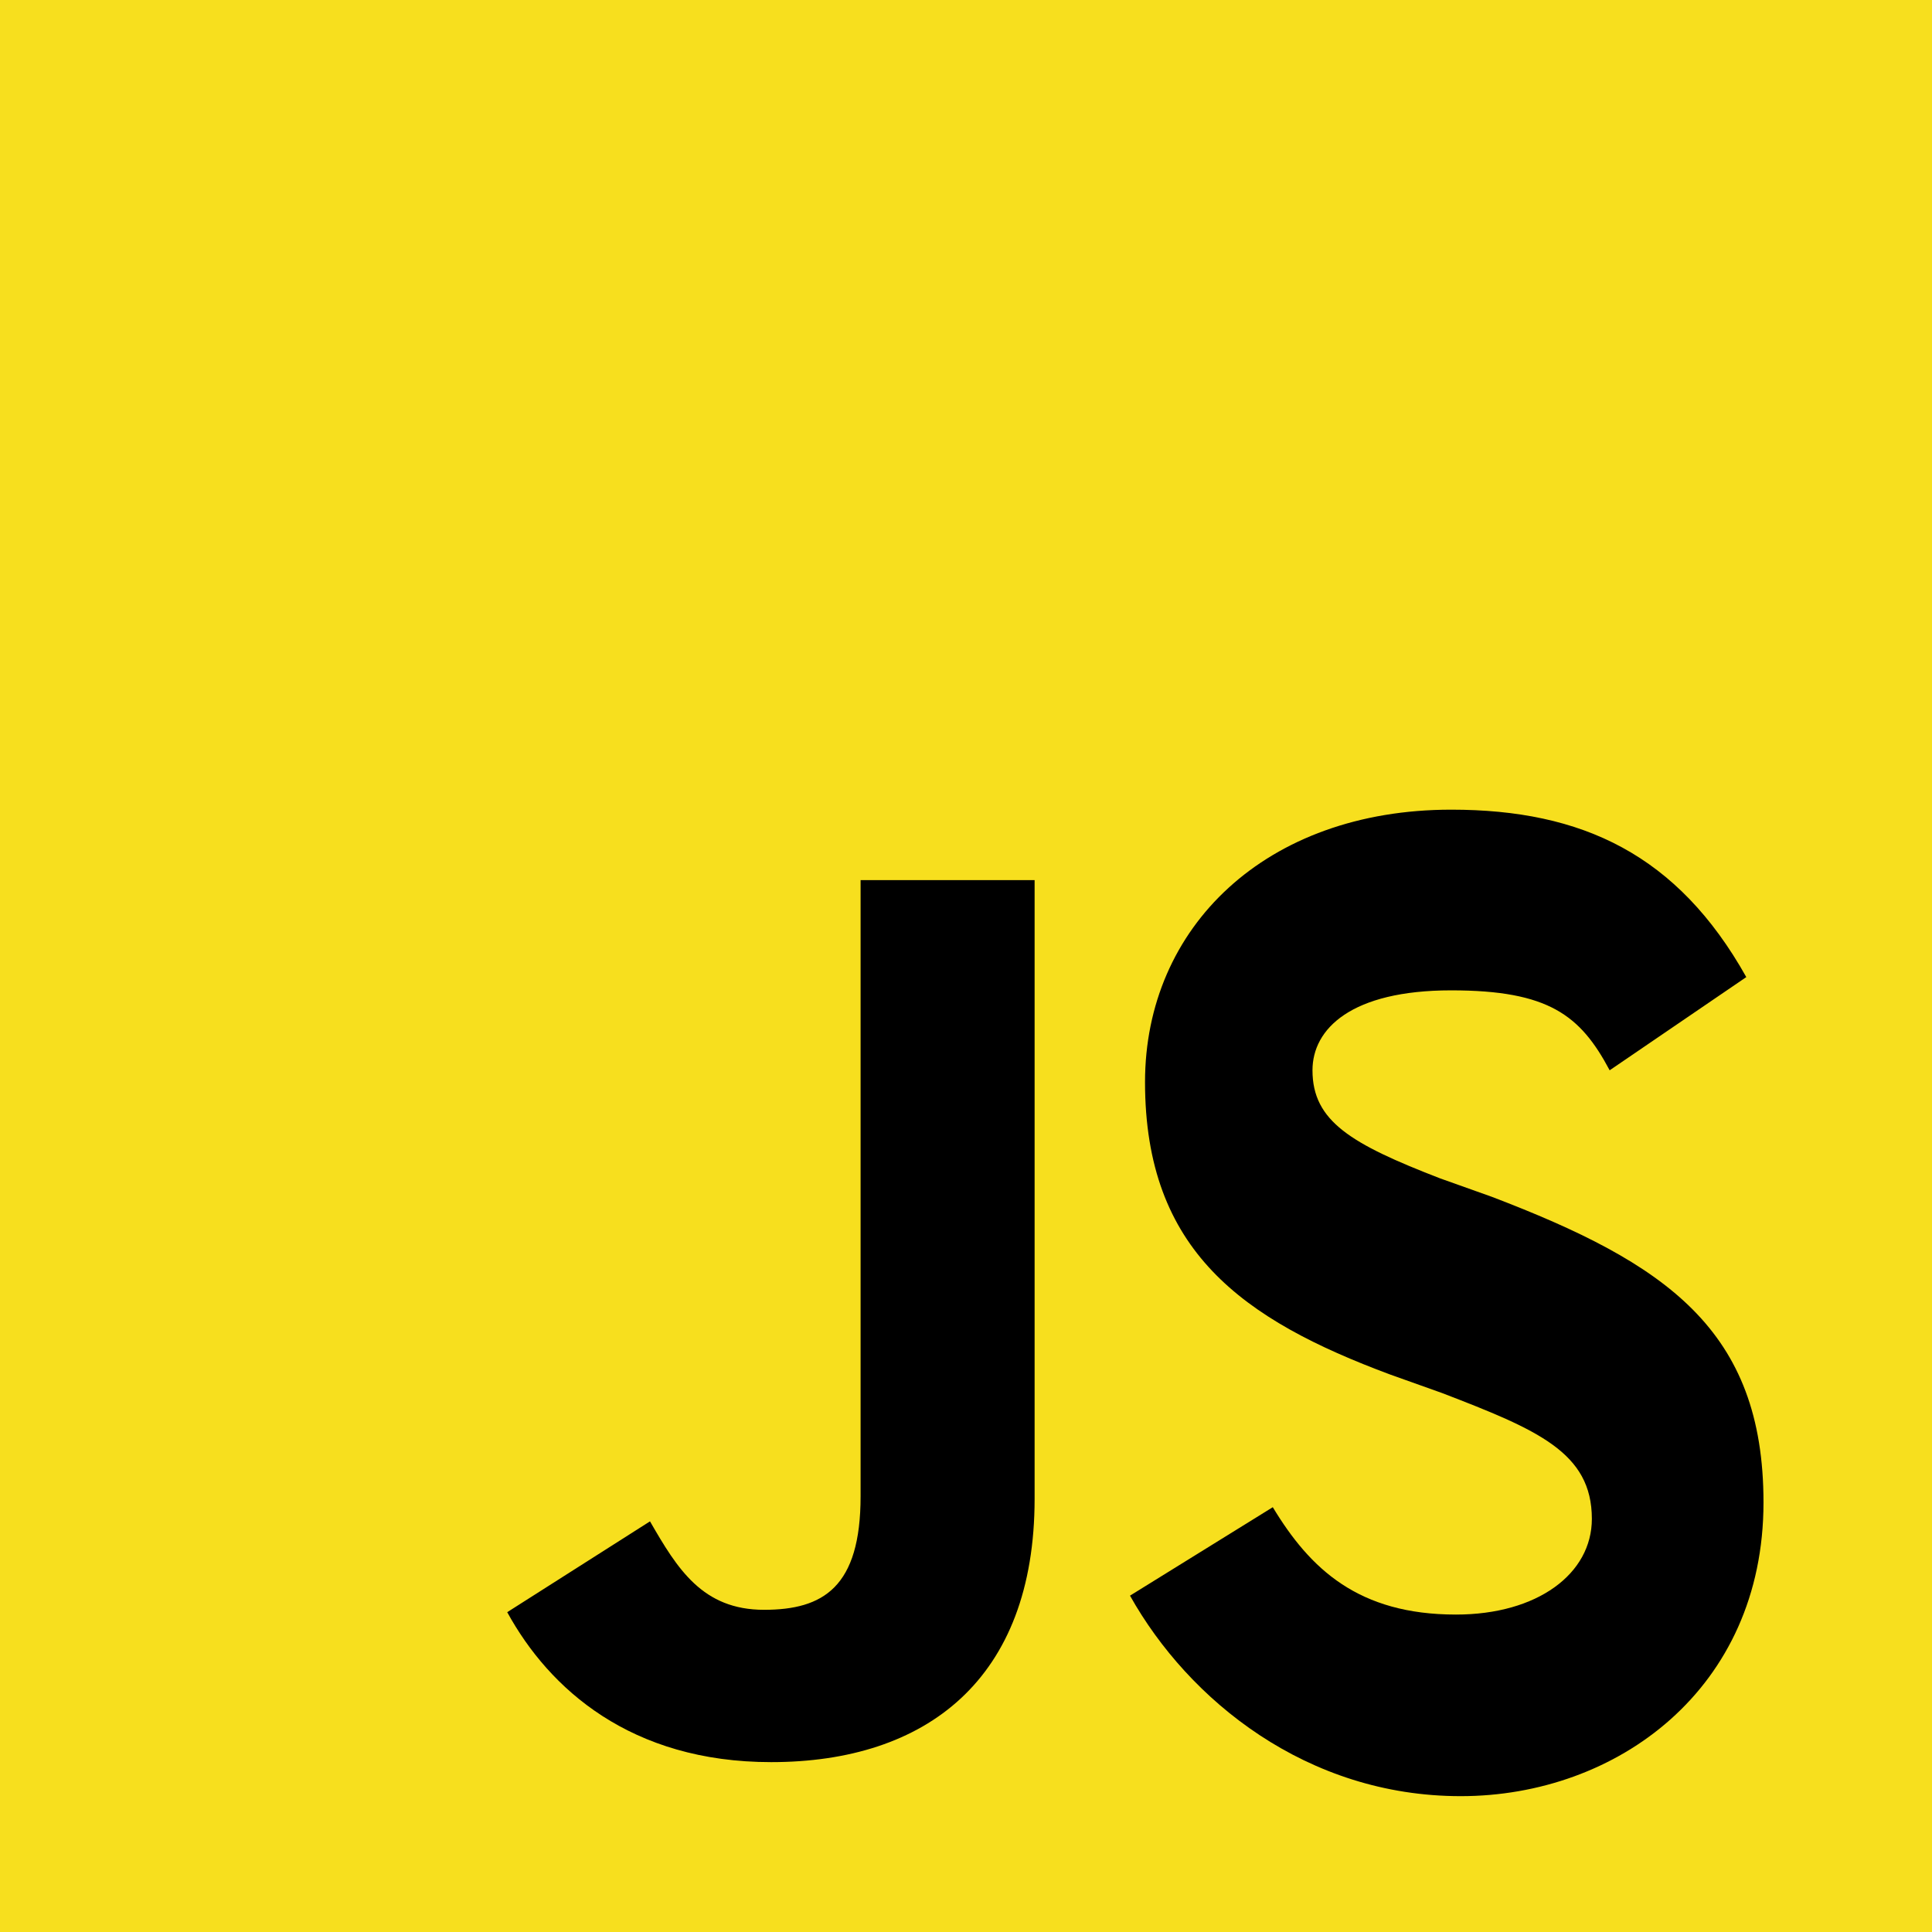 <?xml version="1.0" encoding="UTF-8"?>
<svg width="512" height="512" viewBox="0 0 512 512" fill="none" xmlns="http://www.w3.org/2000/svg">
    <rect width="512" height="512" fill="#F7DF1E"/>
    <path d="M134.419 427.246L172.258 403.175C179.528 415.797 186.169 426.616 202.487 426.616C218.176 426.616 228.066 420.604 228.066 396.533V233.244H274.182V397.163C274.182 445.082 245.459 466.981 204.377 466.981C167.168 466.981 145.569 447.601 134.419 427.246" fill="black"/>
    <path d="M299.463 422.864L337.302 399.423C347.192 415.797 359.972 427.876 385.851 427.876C407.45 427.876 421.859 417.057 421.859 402.513C421.859 384.913 407.45 378.901 382.201 369.182L368.422 364.27C329.323 349.726 303.444 331.496 303.444 286.75C303.444 245.755 335.412 214.57 384.591 214.57C419.339 214.57 444.588 226.494 462.787 258.939L426.578 283.639C418.839 269.095 410.47 262.453 384.591 262.453C358.082 262.453 347.822 272.642 347.822 283.639C347.822 297.153 358.082 303.165 381.571 312.254L395.35 317.166C441.466 334.766 467.345 352.366 467.345 398.163C467.345 447.601 428.468 476 387.111 476C346.384 476 315.046 450.67 299.463 422.864" fill="black"/>
</svg> 